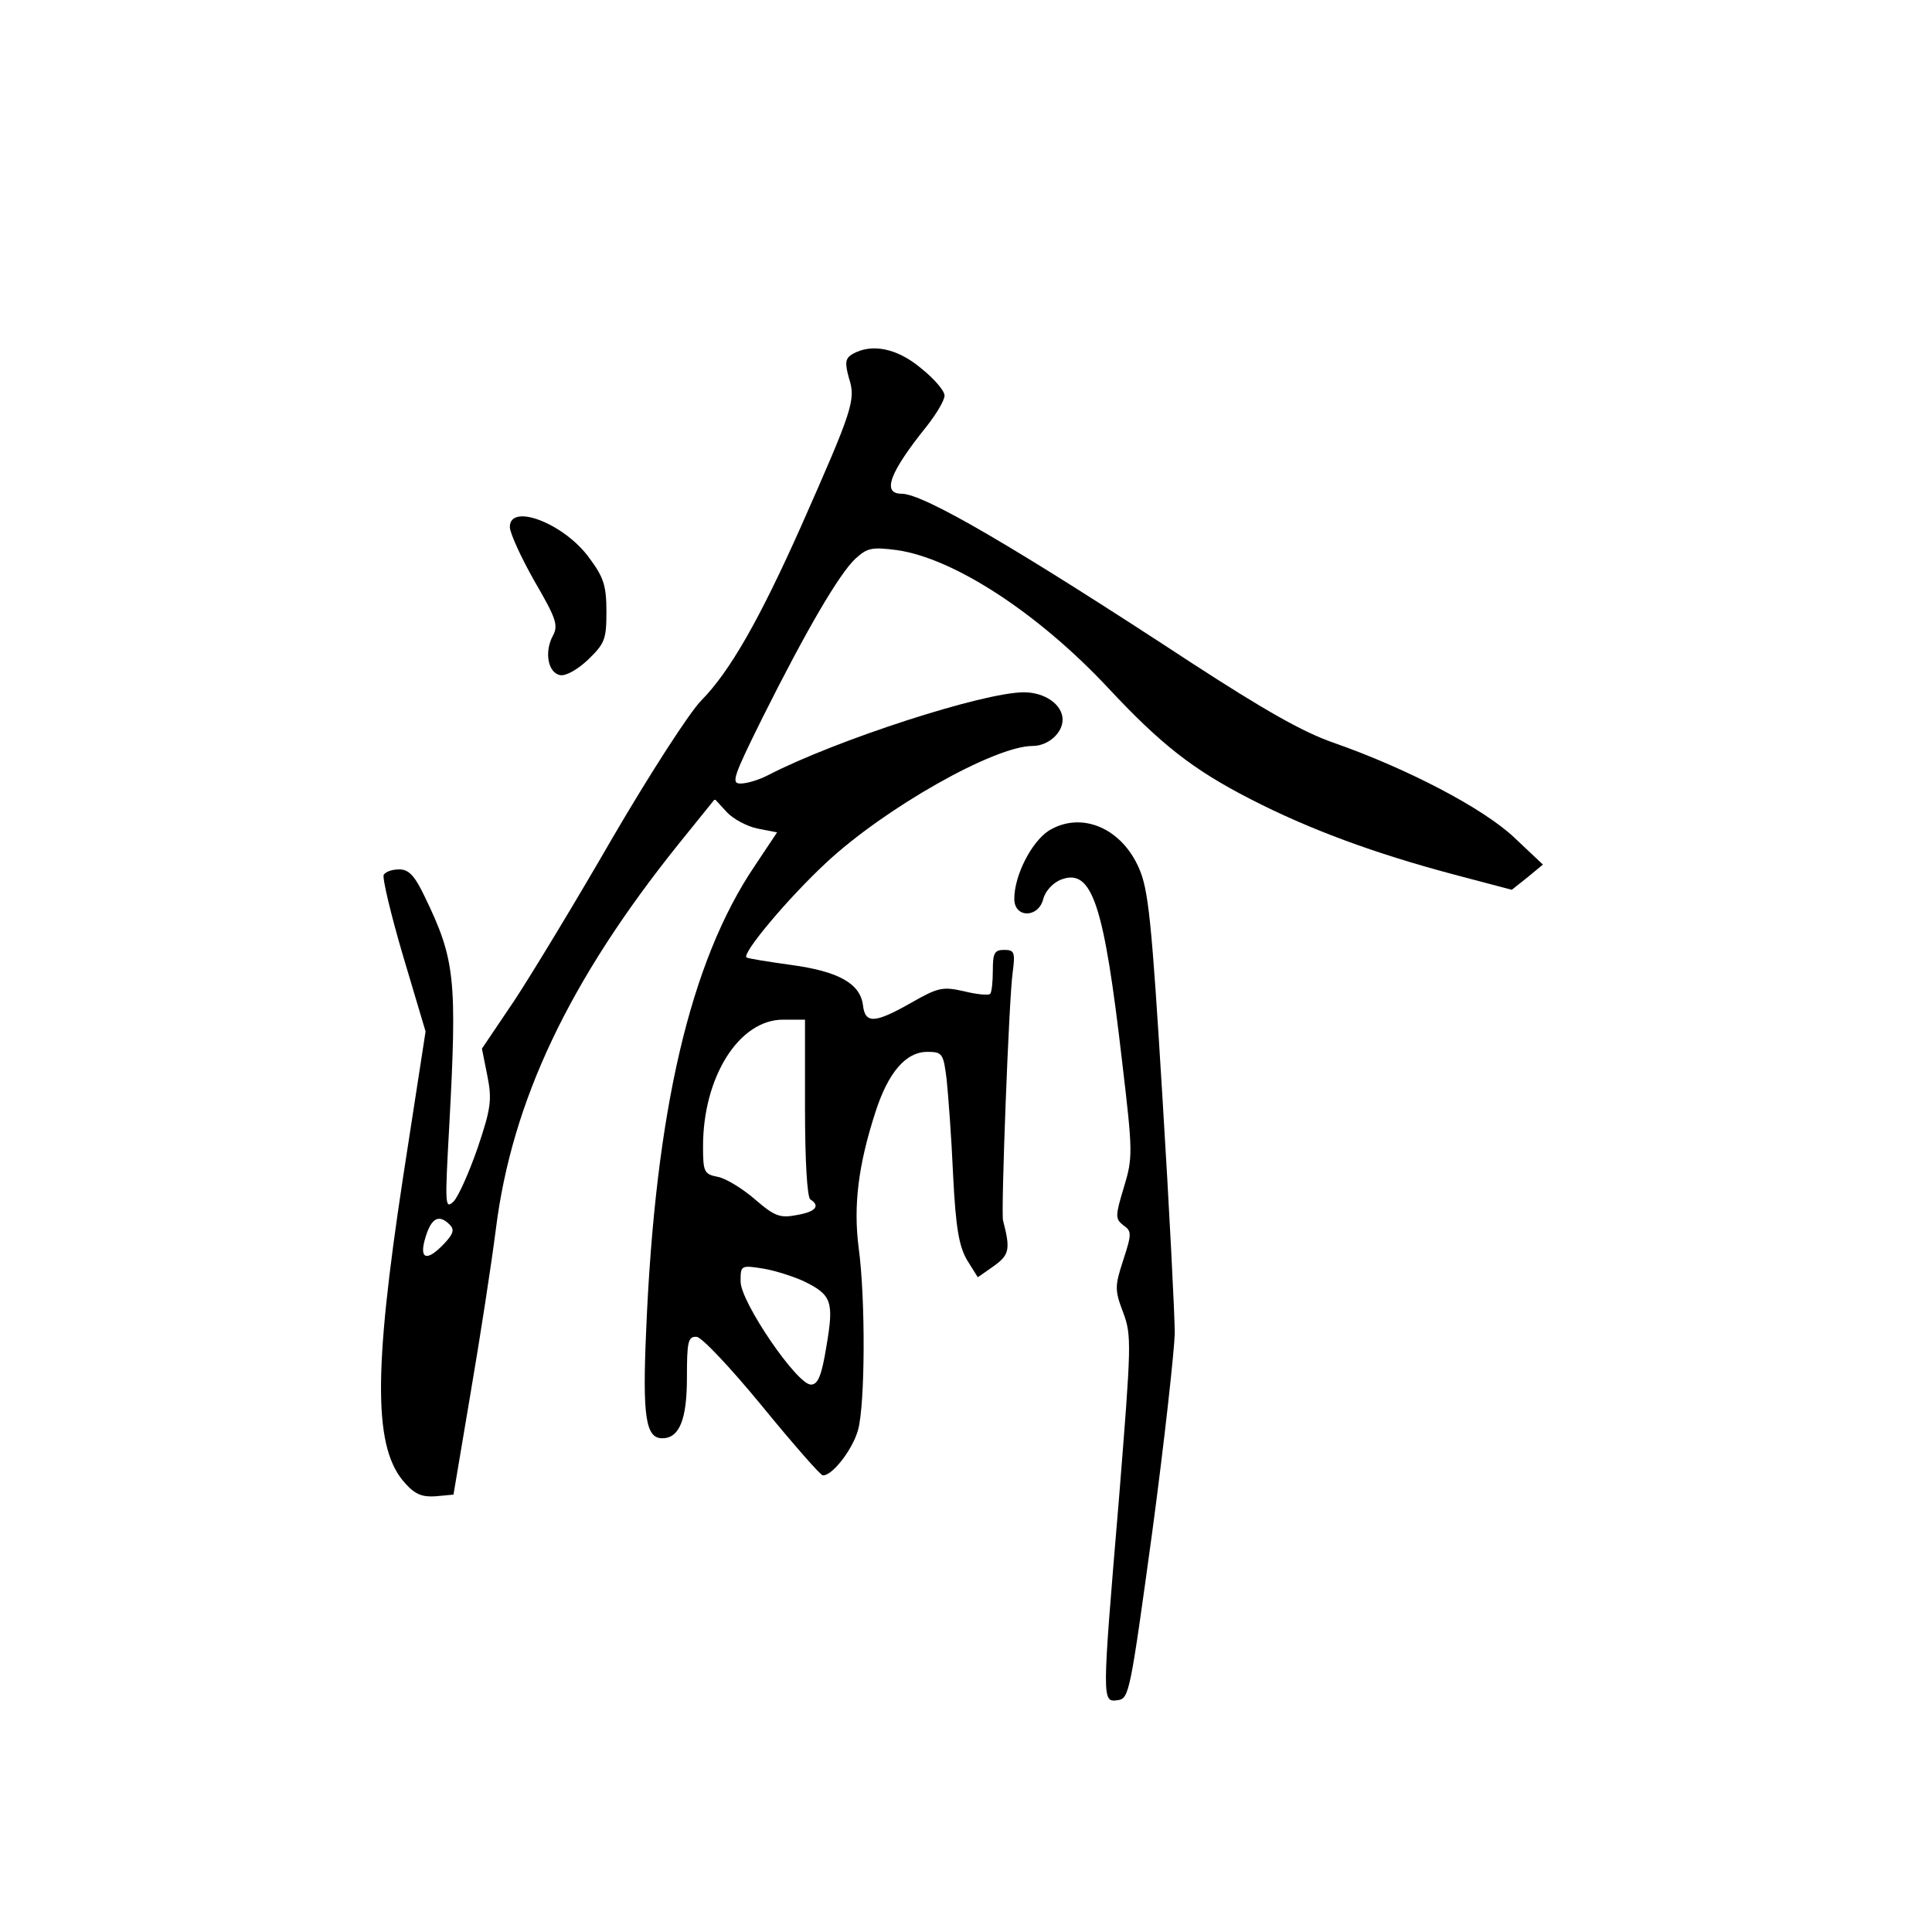 <?xml version="1.0" standalone="no"?>
<!DOCTYPE svg PUBLIC "-//W3C//DTD SVG 20010904//EN"
 "http://www.w3.org/TR/2001/REC-SVG-20010904/DTD/svg10.dtd">
<svg version="1.0" xmlns="http://www.w3.org/2000/svg"
 width="360pt" height="360pt" viewBox="0 0 360 360"
 preserveAspectRatio="xMidYMid meet">
<g transform="translate(0,360) scale(0.1,-0.1)"
fill="#000000" stroke="none">
<path d="M1588 2940 c-13 -8 -14 -16 -6 -45 13 -40 7 -58 -89 -275 -78 -175
-133 -271 -186 -325 -22 -22 -96 -137 -165 -255 -68 -118 -151 -255 -184 -305
l-60 -89 10 -50 c9 -45 7 -61 -18 -135 -16 -46 -36 -91 -45 -100 -16 -15 -16
-6 -8 139 15 276 11 312 -45 428 -19 40 -30 52 -48 52 -13 0 -25 -4 -29 -10
-3 -5 13 -73 36 -151 l42 -141 -42 -272 c-56 -367 -55 -507 5 -571 18 -20 32
-25 57 -23 l32 3 32 190 c18 105 39 242 47 305 30 239 137 464 341 718 l67 83
22 -24 c12 -13 38 -27 58 -31 l36 -7 -42 -63 c-120 -178 -185 -456 -202 -866
-7 -159 -1 -200 30 -200 32 0 46 35 46 113 0 67 2 77 18 76 9 0 62 -56 122
-129 58 -71 109 -129 113 -129 17 -2 56 48 66 85 13 48 14 243 1 339 -10 78
-1 153 31 252 24 75 57 113 97 113 28 0 30 -3 36 -52 3 -29 9 -109 12 -178 5
-99 11 -132 26 -158 l20 -32 30 21 c29 21 31 31 17 85 -4 14 11 414 18 462 5
38 3 42 -16 42 -18 0 -21 -6 -21 -38 0 -21 -2 -41 -5 -44 -3 -3 -25 -1 -49 5
-40 9 -48 7 -99 -22 -67 -38 -85 -39 -89 -4 -5 40 -45 63 -134 75 -43 6 -81
12 -83 14 -9 7 76 109 148 176 109 102 314 218 385 218 29 0 56 24 56 49 0 28
-33 51 -72 51 -76 0 -350 -89 -476 -154 -17 -9 -40 -16 -52 -16 -18 0 -14 12
41 123 82 164 143 268 173 296 22 20 30 22 77 16 106 -15 263 -117 394 -257
99 -106 158 -152 265 -207 109 -56 230 -101 381 -141 l106 -28 29 23 29 24
-53 50 c-58 55 -200 129 -337 177 -58 20 -131 62 -265 149 -328 215 -499 315
-540 315 -37 0 -23 39 47 126 18 23 33 48 33 57 0 9 -20 32 -44 51 -44 37 -92
47 -128 26z m-88 -1404 c0 -99 4 -167 10 -171 19 -12 10 -23 -25 -29 -31 -6
-41 -3 -78 29 -23 20 -54 39 -69 42 -26 5 -28 9 -28 57 0 129 67 236 149 236
l41 0 0 -164z m-662 -218 c9 -9 7 -17 -10 -35 -33 -35 -48 -30 -35 12 11 36
25 43 45 23z m661 -106 c51 -25 55 -38 41 -120 -9 -56 -16 -72 -29 -72 -26 0
-131 154 -131 192 0 30 0 31 43 24 23 -4 57 -15 76 -24z"/>
<path d="M950 2618 c0 -11 21 -57 46 -101 40 -69 45 -82 34 -102 -16 -30 -9
-69 14 -73 10 -2 32 10 52 29 31 30 34 38 34 89 0 48 -5 64 -31 99 -46 65
-149 105 -149 59z"/>
<path d="M1954 2052 c-32 -21 -64 -83 -64 -127 0 -36 45 -36 54 0 4 15 18 30
33 36 58 22 80 -45 114 -340 20 -169 20 -178 3 -234 -16 -53 -16 -58 -1 -70
16 -11 16 -16 0 -65 -16 -49 -16 -56 0 -98 16 -43 15 -60 -8 -347 -32 -381
-32 -379 -2 -375 21 3 23 14 64 313 23 171 41 337 42 370 0 33 -10 231 -23
441 -20 328 -26 387 -44 427 -33 75 -108 106 -168 69z"/>
</g>
</svg>
